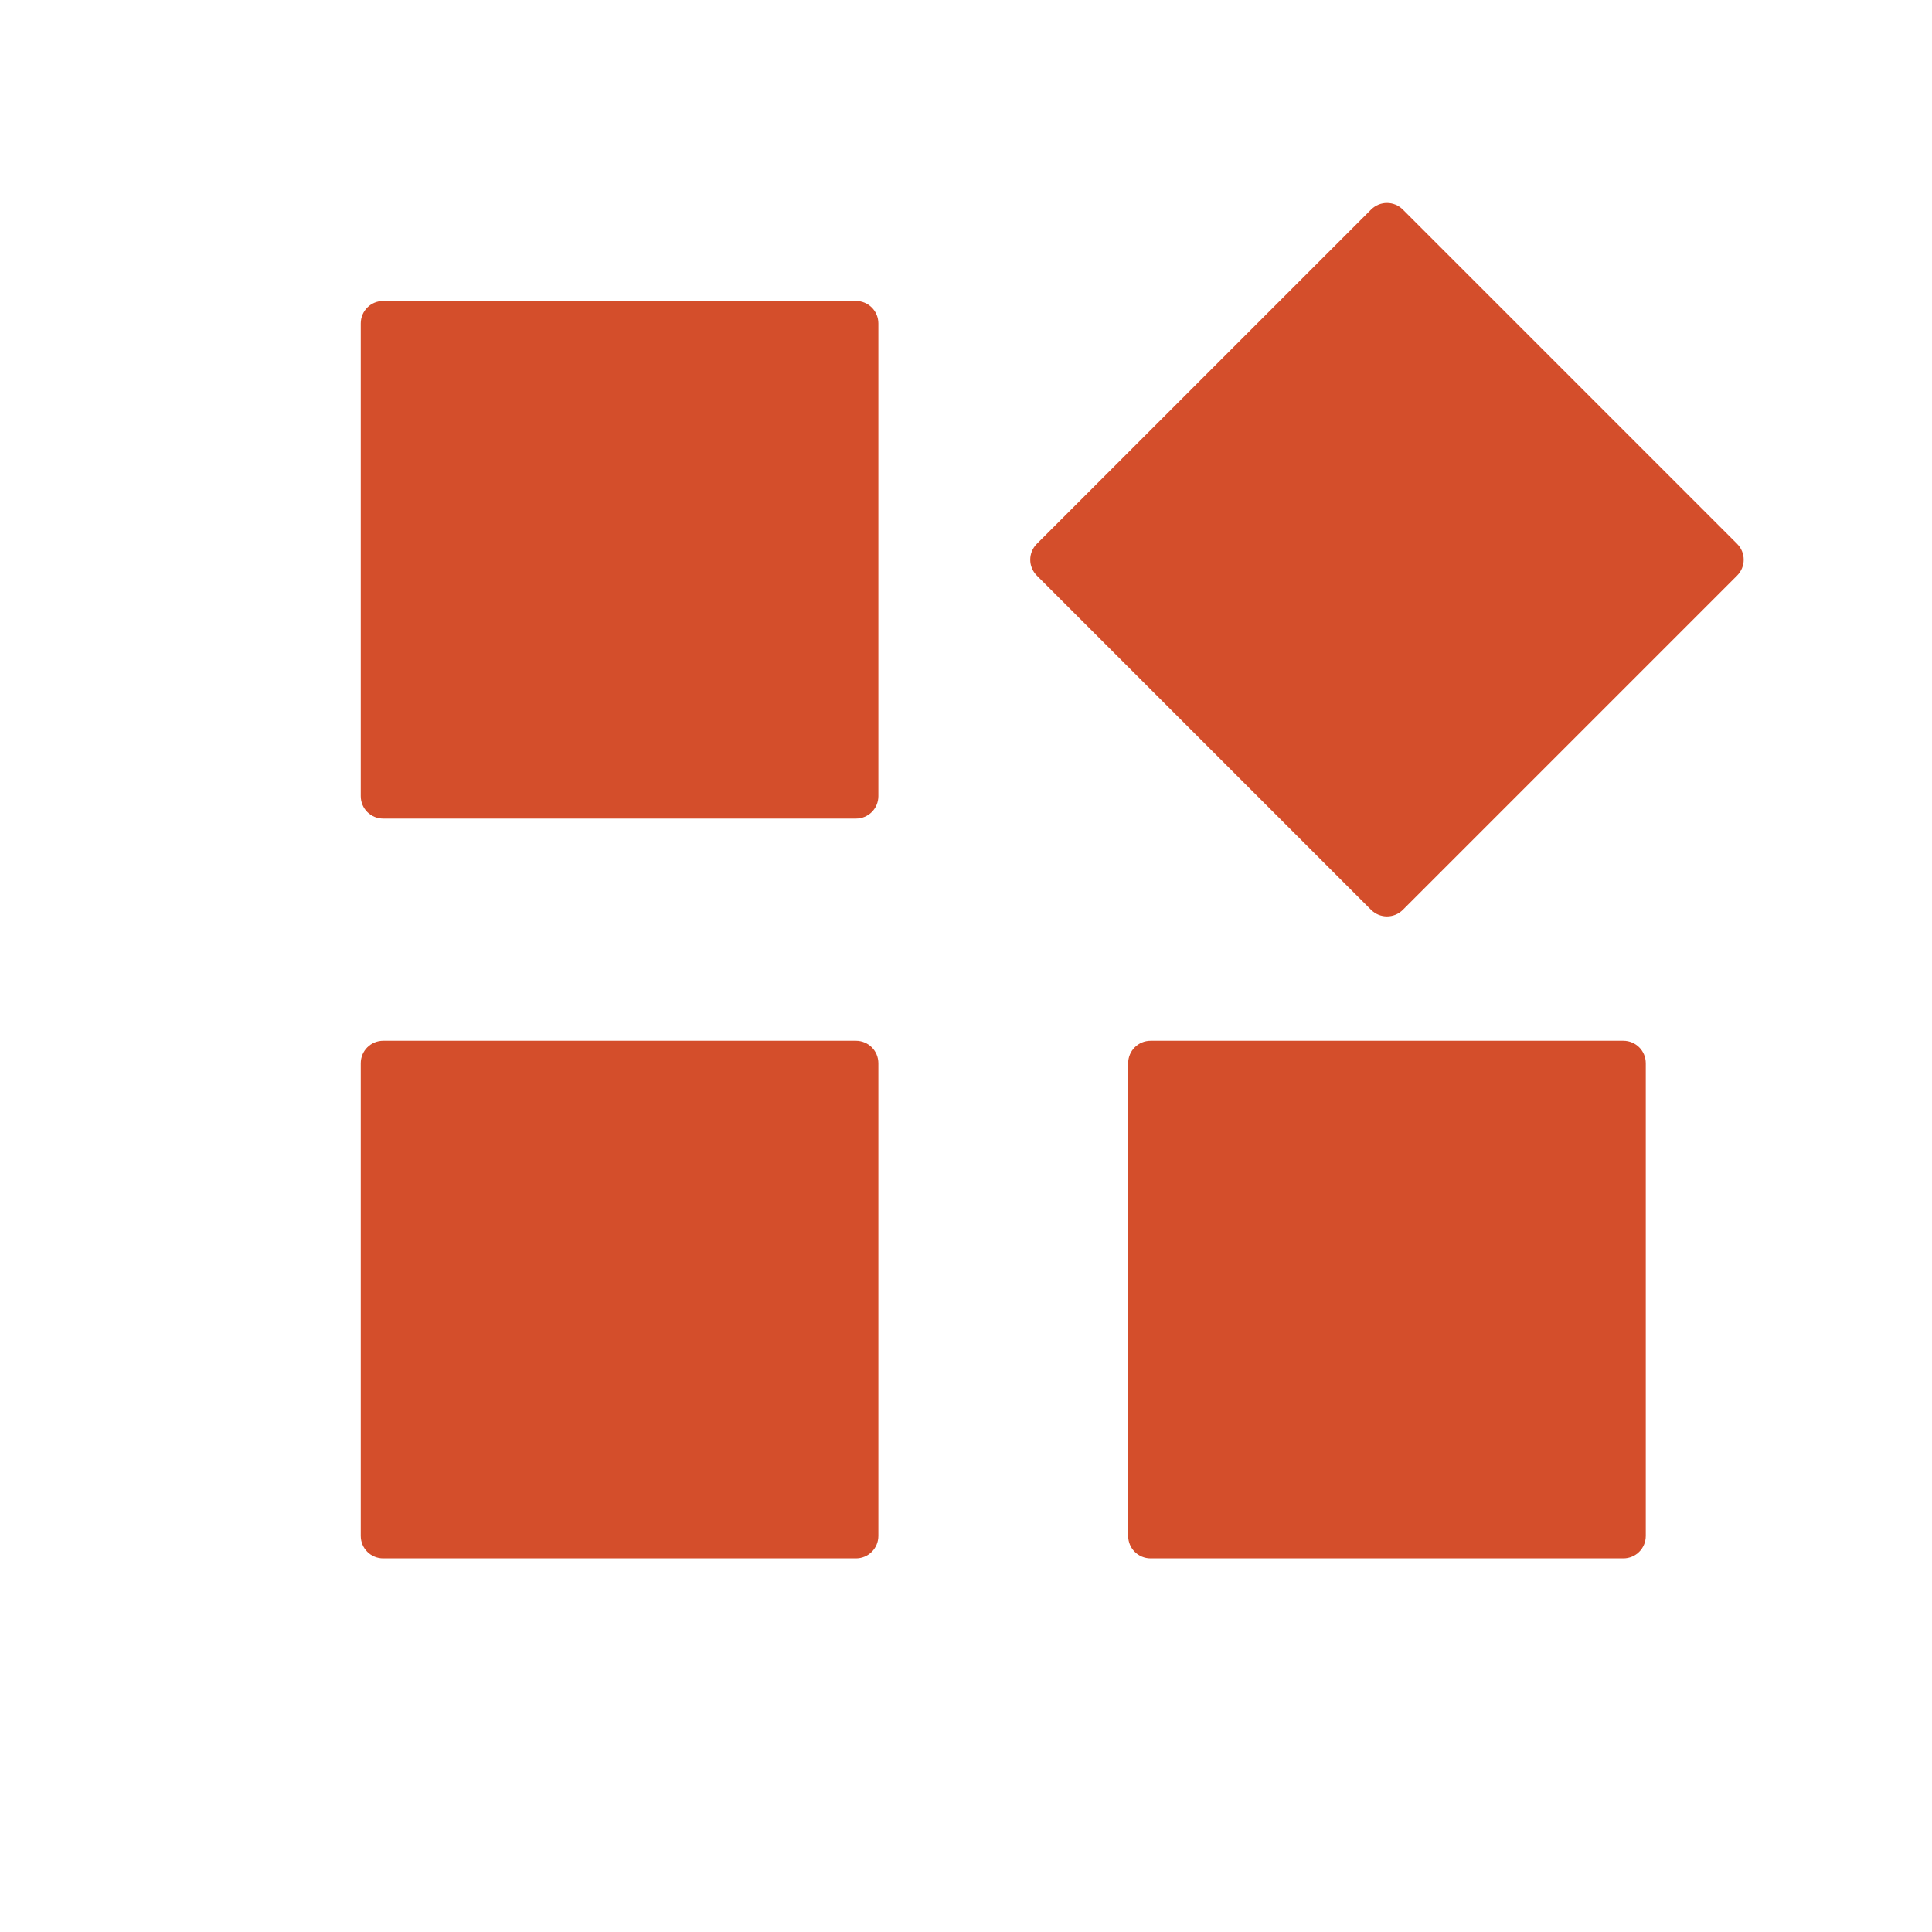 <svg viewBox="0 0 512 512" xmlns="http://www.w3.org/2000/svg">
 <path d="m367.562 53.787c-1.523 0-3.046.587-4.218 1.759l-88.563 88.563c-2.343 2.343-2.343 6.093 0 8.436l88.563 88.563c2.343 2.343 6.093 2.343 8.436 0l88.563-88.563c2.343-2.343 2.343-6.093 0-8.436l-88.563-88.563c-1.172-1.172-2.695-1.759-4.218-1.759m-265.997 25.971c-3.314 0-5.964 2.65-5.964 5.964v125.249c0 3.314 2.65 5.964 5.964 5.964h125.249c3.314 0 5.964-2.65 5.964-5.964v-125.249c0-3.314-2.65-5.964-5.964-5.964zm0 196.058c-3.314 0-5.964 2.65-5.964 5.964v125.249c0 3.314 2.65 5.964 5.964 5.964h125.249c3.314 0 5.964-2.65 5.964-5.964v-125.249c0-3.314-2.65-5.964-5.964-5.964zm203.372 0c-3.314 0-5.964 2.65-5.964 5.964v125.249c0 3.314 2.65 5.964 5.964 5.964h125.249c3.314 0 5.964-2.65 5.964-5.964v-125.249c0-3.314-2.65-5.964-5.964-5.964z" fill="#d44e2b"/>
</svg>
